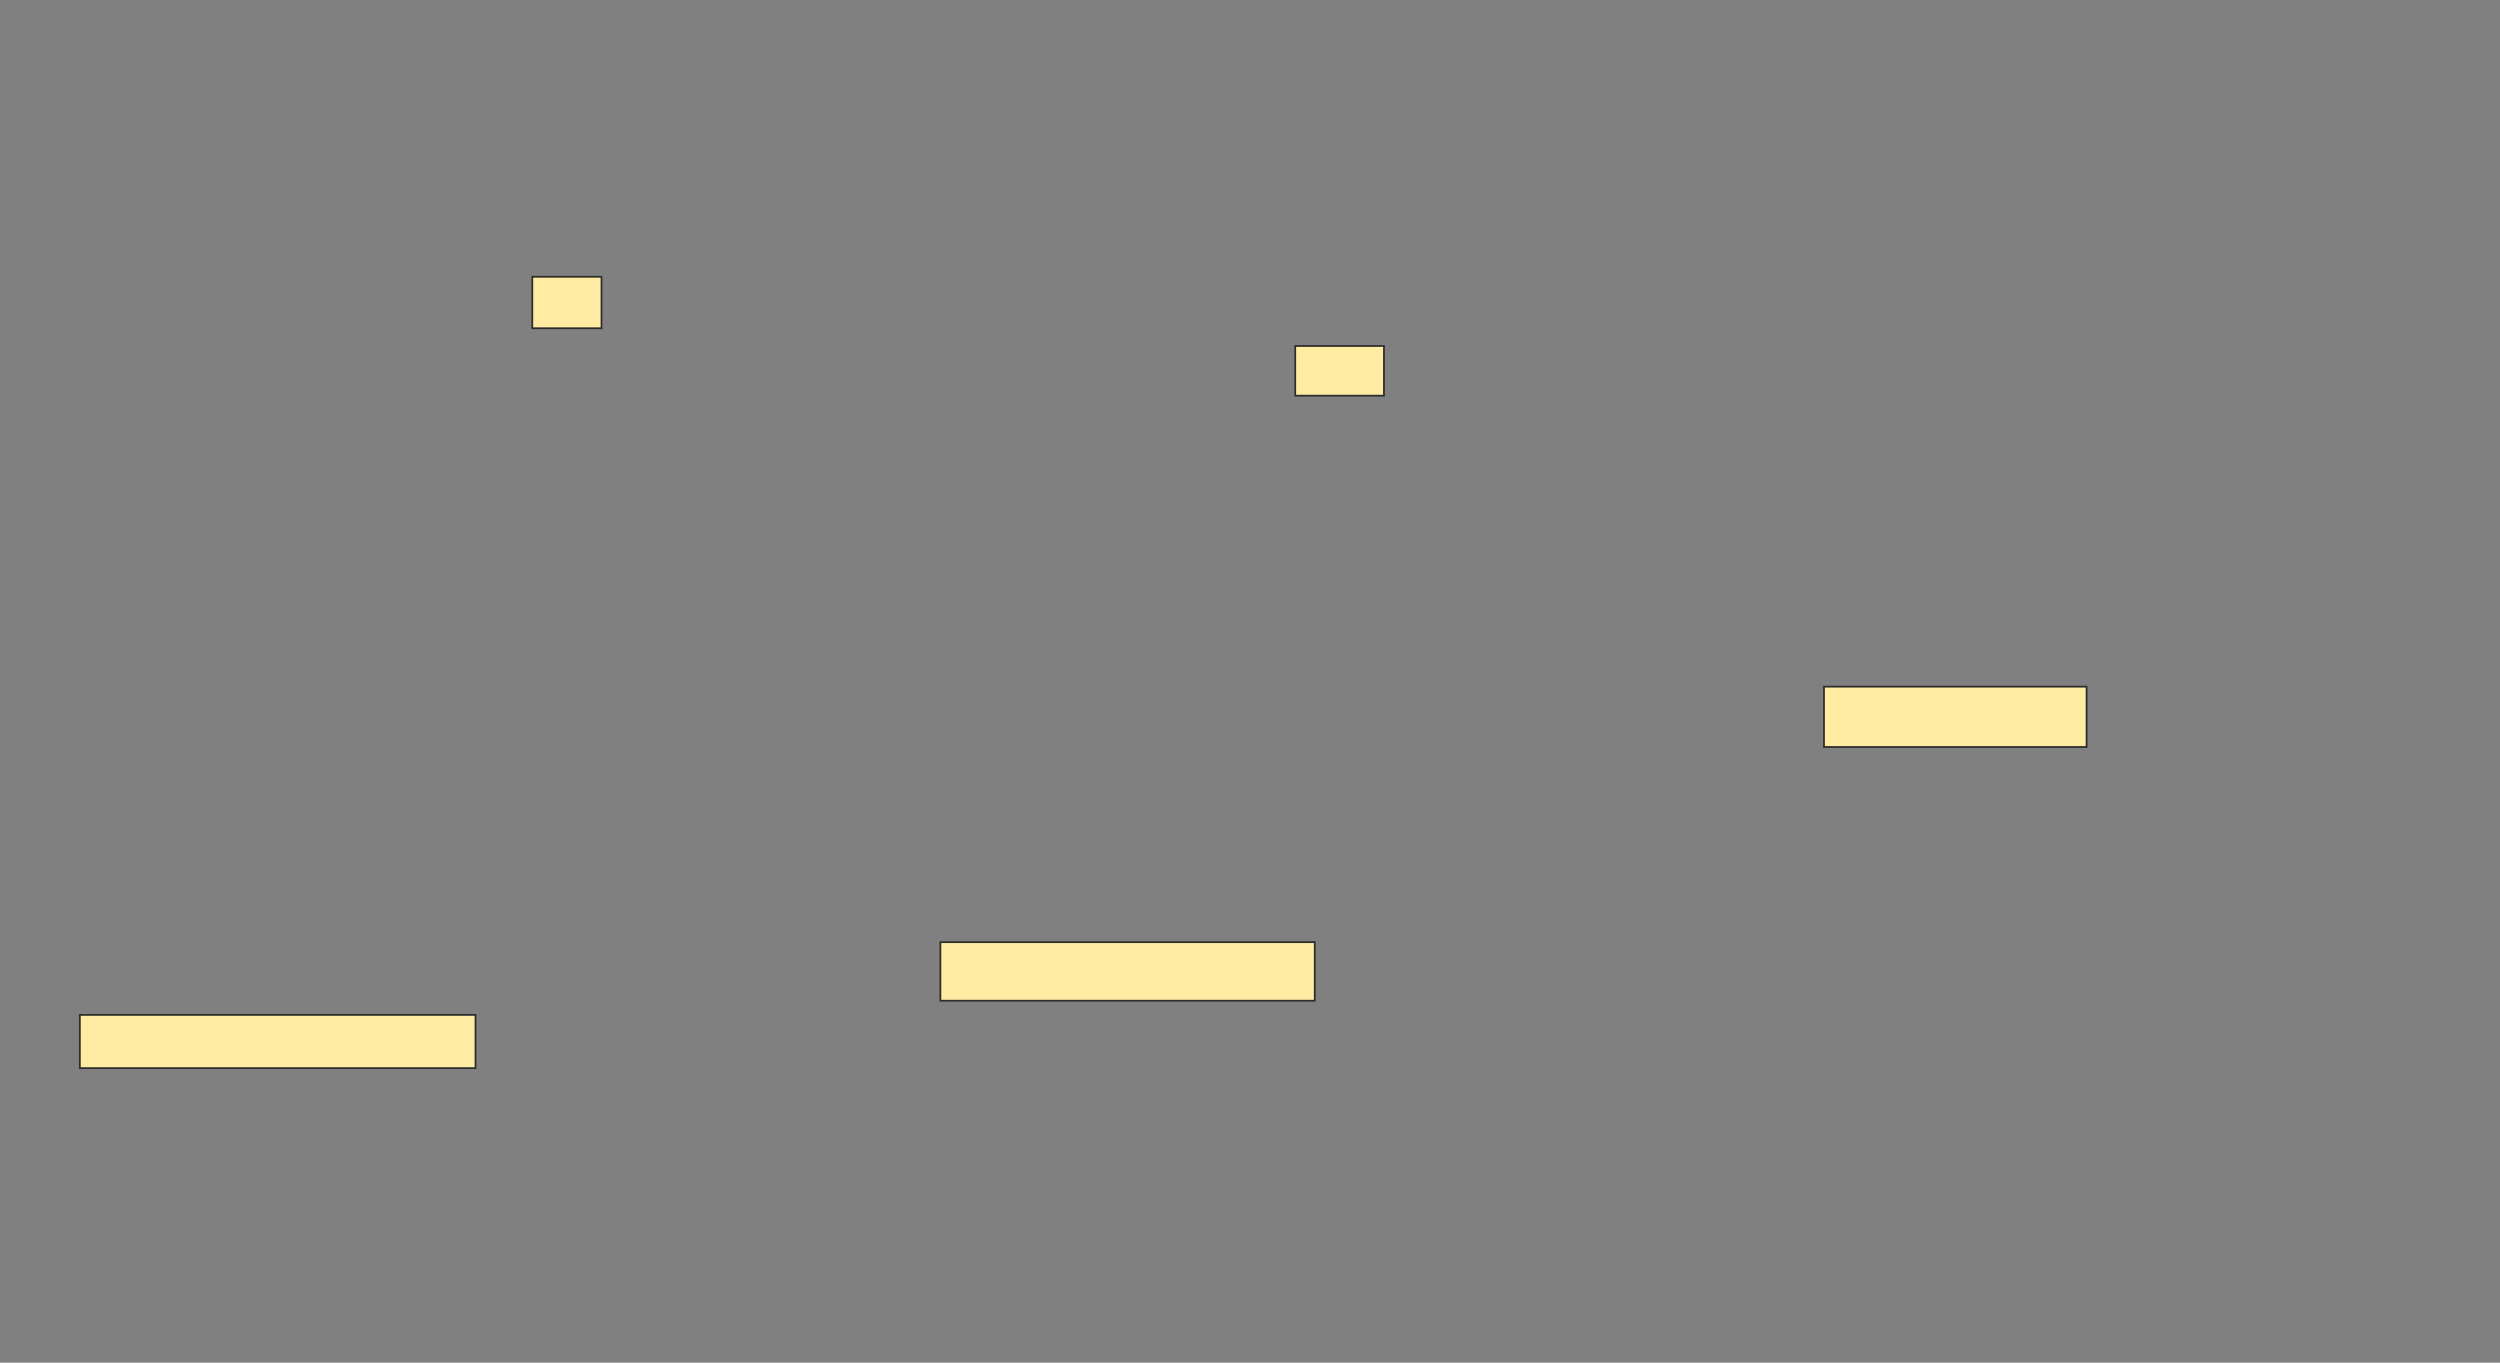 <svg height="768" width="1409" xmlns="http://www.w3.org/2000/svg"><rect width="100%" height="100%" fill="#808080" stroke="none"/><path fill="#FFEBA2" stroke="#2D2D2D" d="M300 156H339V185H300z"/><path fill="#FFEBA2" stroke="#2D2D2D" d="M730 195H780V223H730z"/><path fill="#FFEBA2" stroke="#2D2D2D" d="M1028 387H1176V421H1028z"/><path fill="#FFEBA2" stroke="#2D2D2D" d="M530 531H741V564H530z"/><path fill="#FFEBA2" stroke="#2D2D2D" d="M45 572H268V602H45z"/></svg>